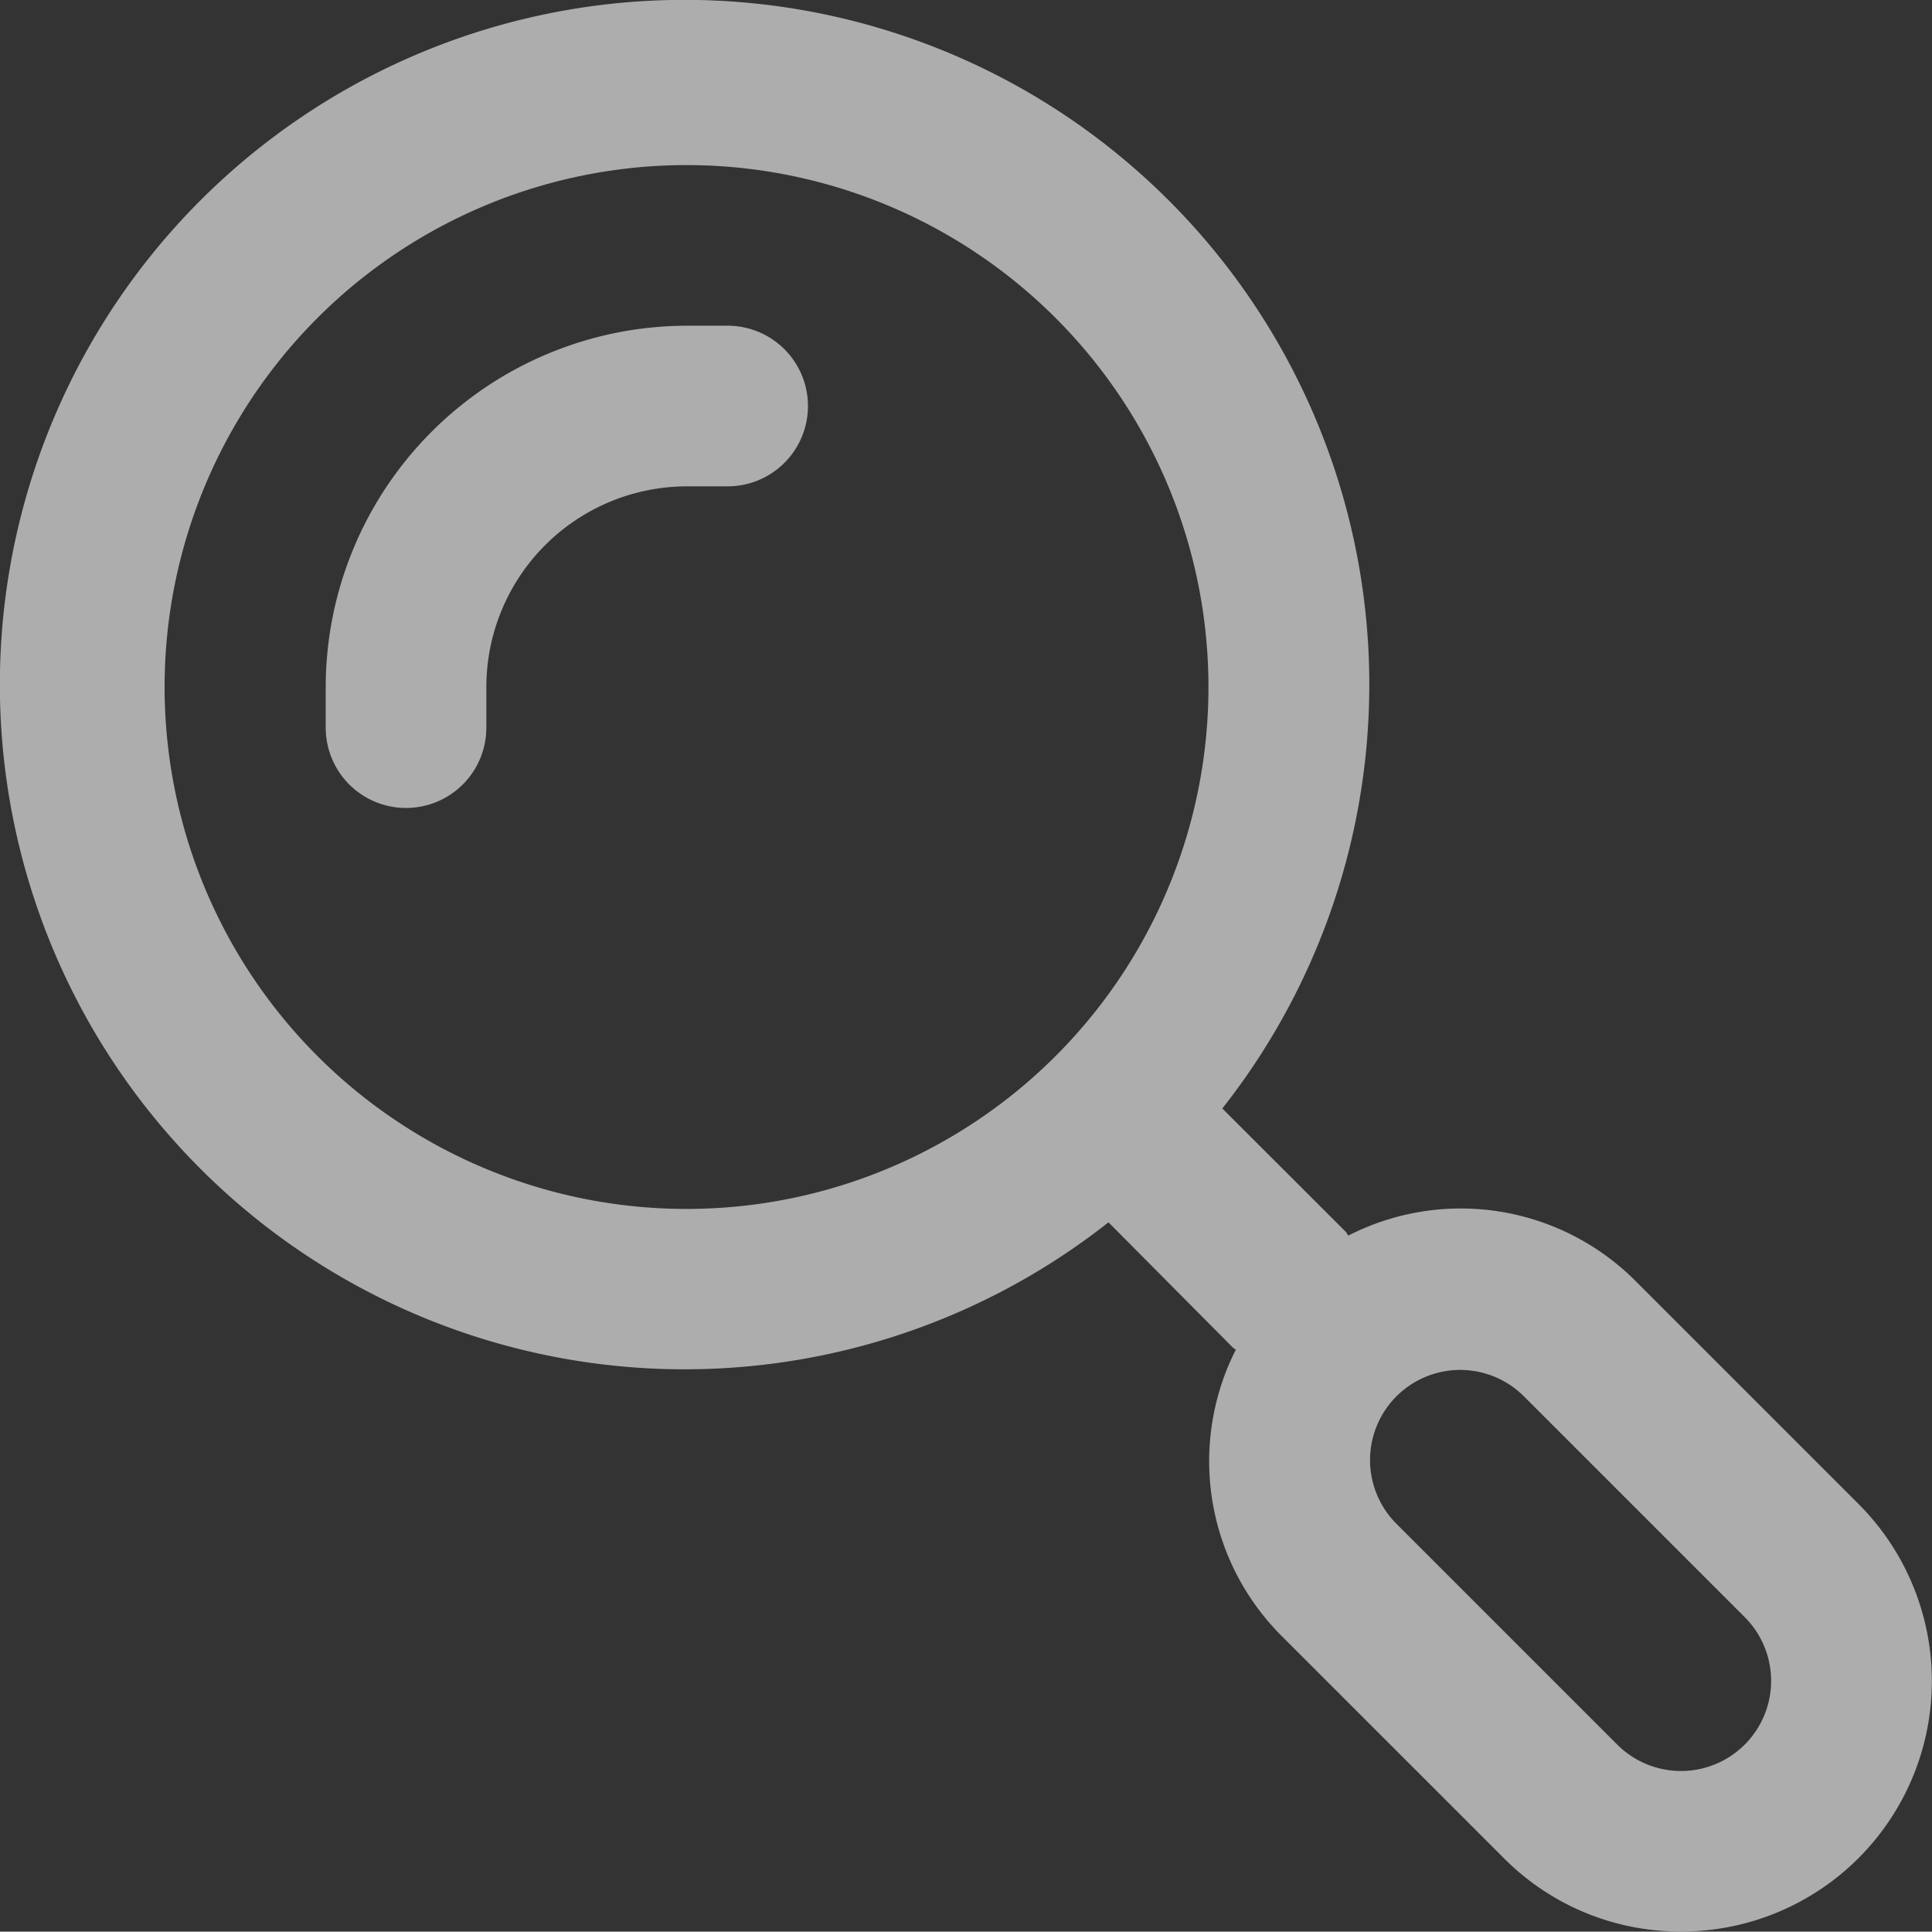 <svg xmlns="http://www.w3.org/2000/svg" width="16.021" height="16.018" viewBox="0 0 16.021 16.018"><rect x="0" y="0" width="16.021" height="16.018" fill="#333333" stroke="none"/><defs><style>.a{fill:rgba(255,255,255,0.6);}</style></defs><path class="a" d="M15.919,17.79a2.061,2.061,0,0,1-1.47-.609L12.618,15.35a2.047,2.047,0,0,1-.39-2.387c-.008,0-.022-.012-.03-.02l-1.027-1.034a5.678,5.678,0,1,1,.944-.944l1.025,1.024c.008.01.012.022.02.03a2.047,2.047,0,0,1,2.39.385l1.831,1.831a2.077,2.077,0,0,1-1.463,3.555ZM7.676,3.142A4.328,4.328,0,1,0,12,7.47,4.328,4.328,0,0,0,7.676,3.142Zm8.771,12.041-1.831-1.831a.747.747,0,0,0-1.057,1.057l1.831,1.831a.747.747,0,1,0,1.057-1.057Z" transform="translate(-1.979 -1.773)"/><path class="a" d="M61.329,19.332H61A1.665,1.665,0,0,0,59.332,21v.333a.666.666,0,0,1-1.332,0V21a3,3,0,0,1,3-3h.333a.666.666,0,1,1,0,1.332Z" transform="translate(-55.299 -15.299)"/></svg>